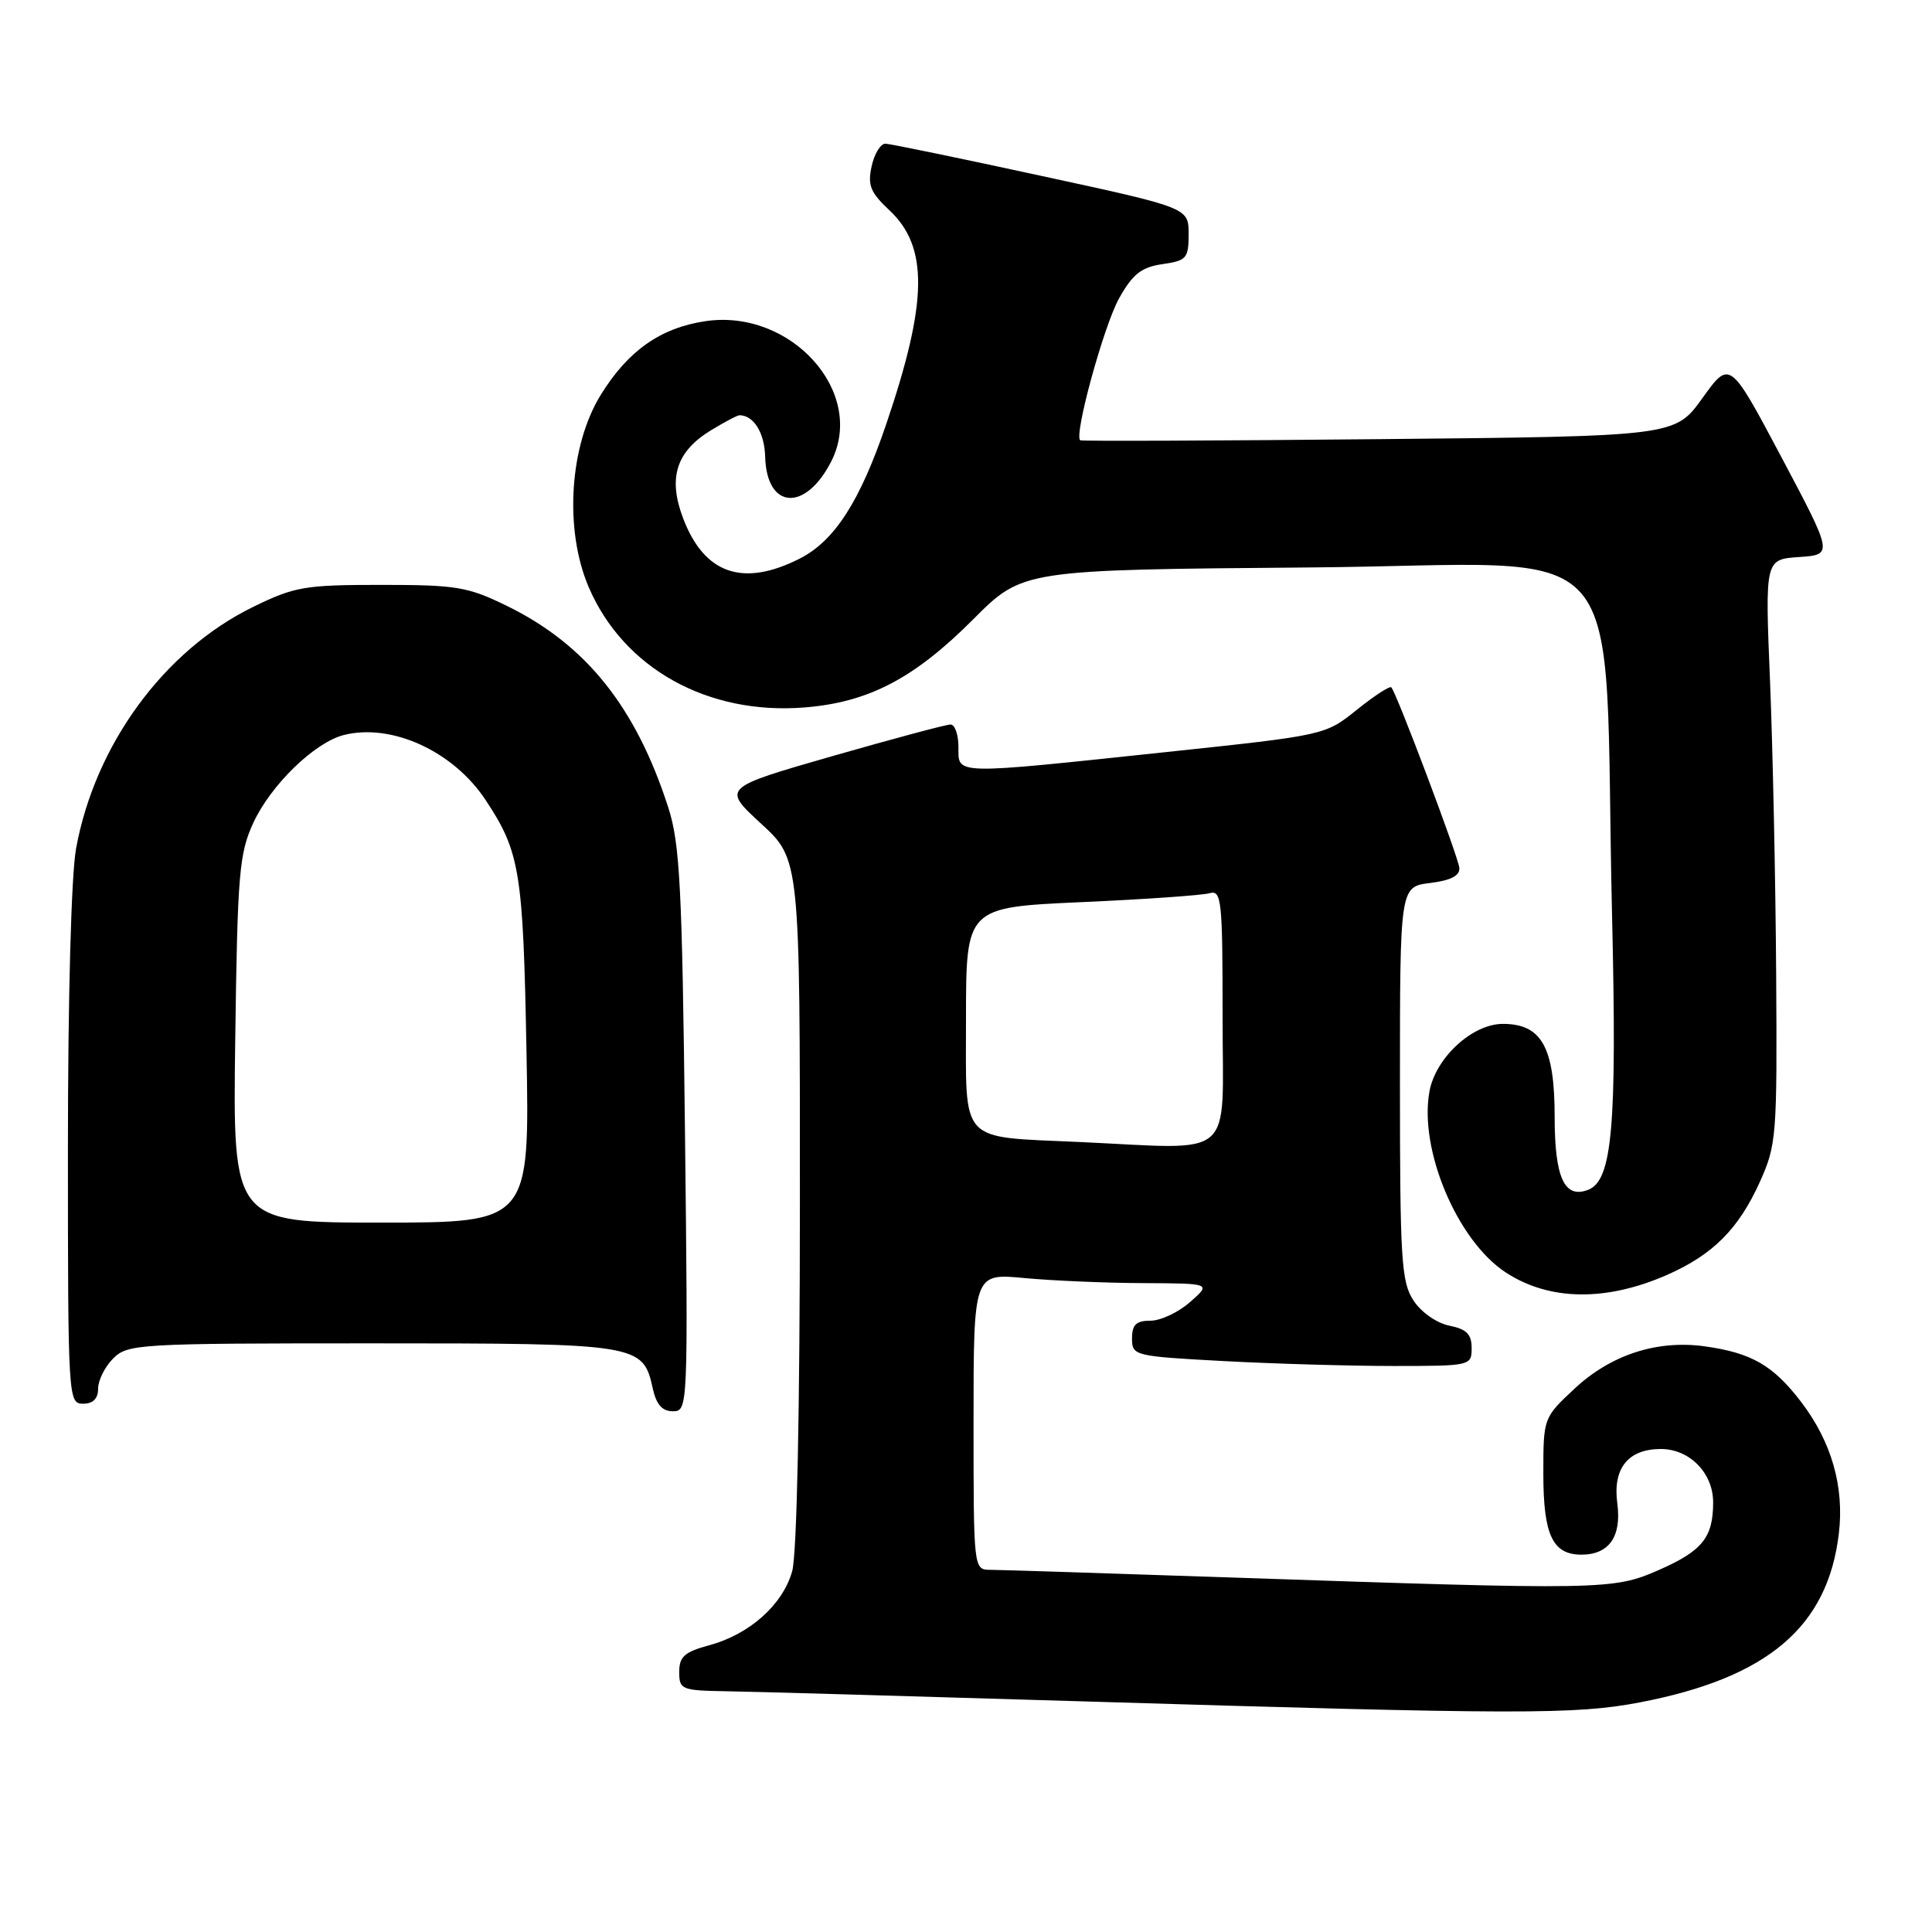 <?xml version="1.0" encoding="UTF-8" standalone="no"?>
<!DOCTYPE svg PUBLIC "-//W3C//DTD SVG 1.1//EN" "http://www.w3.org/Graphics/SVG/1.1/DTD/svg11.dtd" >
<svg xmlns="http://www.w3.org/2000/svg" xmlns:xlink="http://www.w3.org/1999/xlink" version="1.1" viewBox="0 0 256 256">
 <g >
 <path fill="currentColor"
d=" M 217.26 225.58 C 234.23 222.33 242.20 215.57 243.66 203.18 C 244.39 197.00 242.69 191.06 238.68 185.79 C 234.96 180.91 232.08 179.25 225.84 178.39 C 219.54 177.53 213.44 179.52 208.64 184.00 C 204.51 187.86 204.50 187.87 204.50 195.28 C 204.50 203.40 205.73 206.00 209.55 206.00 C 213.21 206.00 214.89 203.60 214.30 199.20 C 213.68 194.56 215.73 192.00 220.07 192.00 C 223.88 192.00 227.00 195.18 227.00 199.07 C 227.00 203.73 225.57 205.50 219.79 208.04 C 213.73 210.69 212.54 210.71 162.67 209.01 C 146.63 208.47 132.49 208.01 131.25 208.01 C 129.00 208.00 129.00 208.00 129.00 188.36 C 129.00 168.71 129.00 168.71 135.75 169.35 C 139.46 169.70 146.55 170.00 151.50 170.02 C 160.50 170.06 160.50 170.06 157.69 172.53 C 156.15 173.89 153.79 175.00 152.44 175.00 C 150.55 175.00 150.00 175.52 150.00 177.35 C 150.00 179.64 150.25 179.71 162.16 180.35 C 168.84 180.71 178.97 181.00 184.66 181.00 C 194.88 181.00 195.00 180.97 195.00 178.62 C 195.00 176.79 194.32 176.11 192.05 175.66 C 190.37 175.32 188.31 173.88 187.30 172.33 C 185.68 169.87 185.50 166.92 185.50 143.55 C 185.50 117.50 185.50 117.50 189.50 117.00 C 192.25 116.66 193.46 116.03 193.37 115.00 C 193.24 113.55 185.10 91.93 184.36 91.08 C 184.16 90.85 182.11 92.19 179.80 94.04 C 175.60 97.42 175.59 97.42 154.55 99.65 C 126.06 102.67 127.00 102.70 127.00 99.00 C 127.00 97.35 126.53 96.00 125.95 96.00 C 125.37 96.00 118.33 97.89 110.29 100.19 C 95.69 104.39 95.69 104.39 100.84 109.13 C 106.00 113.87 106.00 113.87 105.99 159.19 C 105.99 187.01 105.59 205.92 104.97 208.19 C 103.73 212.63 99.32 216.57 93.95 218.01 C 90.71 218.89 90.00 219.52 90.00 221.54 C 90.00 223.88 90.30 224.00 96.25 224.10 C 99.69 224.15 120.95 224.76 143.50 225.44 C 201.21 227.19 208.74 227.21 217.26 225.58 Z  M 90.76 149.75 C 90.39 117.59 90.09 111.75 88.55 107.00 C 84.26 93.69 77.66 85.43 67.22 80.31 C 62.00 77.75 60.53 77.50 50.50 77.50 C 40.36 77.50 39.03 77.73 33.50 80.44 C 21.73 86.20 12.59 98.69 10.08 112.43 C 9.44 115.94 9.00 132.21 9.00 152.18 C 9.00 185.33 9.04 186.00 11.00 186.00 C 12.33 186.00 13.00 185.33 13.00 184.00 C 13.00 182.90 13.90 181.10 15.00 180.00 C 16.92 178.08 18.33 178.00 49.28 178.00 C 84.74 178.00 85.20 178.07 86.50 184.00 C 86.97 186.12 87.75 187.00 89.17 187.00 C 91.16 187.00 91.18 186.56 90.76 149.75 Z  M 220.96 168.90 C 226.99 166.23 230.37 162.84 233.18 156.63 C 235.40 151.71 235.49 150.57 235.35 129.00 C 235.27 116.62 234.90 99.21 234.54 90.31 C 233.87 74.12 233.87 74.12 238.38 73.81 C 242.90 73.50 242.90 73.50 236.06 60.60 C 229.21 47.70 229.21 47.70 225.58 52.75 C 221.95 57.81 221.95 57.81 182.73 58.19 C 161.15 58.40 143.34 58.47 143.14 58.34 C 142.25 57.77 146.27 43.11 148.30 39.50 C 150.10 36.30 151.25 35.40 154.03 35.00 C 157.23 34.54 157.50 34.23 157.50 31.02 C 157.50 27.53 157.50 27.53 138.00 23.31 C 127.28 20.98 117.97 19.06 117.33 19.04 C 116.69 19.02 115.86 20.36 115.50 22.02 C 114.94 24.54 115.33 25.50 117.84 27.85 C 123.05 32.72 122.94 40.00 117.42 56.23 C 113.96 66.42 110.59 71.66 106.00 74.00 C 98.48 77.83 93.34 76.08 90.53 68.71 C 88.48 63.34 89.58 59.83 94.23 57.00 C 96.03 55.91 97.72 55.01 98.00 55.02 C 99.90 55.06 101.30 57.35 101.39 60.54 C 101.59 67.50 106.71 67.86 110.14 61.15 C 114.81 52.00 104.80 40.86 93.45 42.56 C 87.51 43.45 83.22 46.47 79.61 52.31 C 75.44 59.06 74.74 70.21 78.02 77.83 C 82.64 88.57 93.78 94.77 106.61 93.74 C 115.10 93.06 121.14 89.90 128.96 82.06 C 135.50 75.50 135.50 75.50 173.62 75.19 C 217.24 74.83 212.37 69.20 213.61 121.50 C 214.26 149.32 213.64 156.43 210.43 157.66 C 207.29 158.87 206.00 156.04 206.00 147.99 C 206.00 138.76 204.28 135.67 199.13 135.67 C 195.11 135.67 190.26 140.12 189.42 144.57 C 187.98 152.26 193.06 164.37 199.51 168.60 C 205.28 172.38 212.84 172.49 220.96 168.90 Z  M 143.00 151.32 C 126.94 150.58 128.00 151.74 128.00 135.05 C 128.00 120.23 128.00 120.23 143.25 119.54 C 151.64 119.17 159.29 118.63 160.25 118.36 C 161.87 117.90 162.00 119.16 162.00 134.93 C 162.00 153.99 163.99 152.28 143.00 151.32 Z  M 31.17 137.75 C 31.47 115.69 31.69 113.09 33.58 109.00 C 35.91 103.98 41.71 98.36 45.57 97.39 C 51.91 95.80 60.07 99.54 64.34 106.00 C 68.90 112.88 69.32 115.46 69.76 139.25 C 70.19 162.00 70.19 162.00 50.52 162.00 C 30.84 162.00 30.84 162.00 31.17 137.75 Z "/>
</g>
</svg>